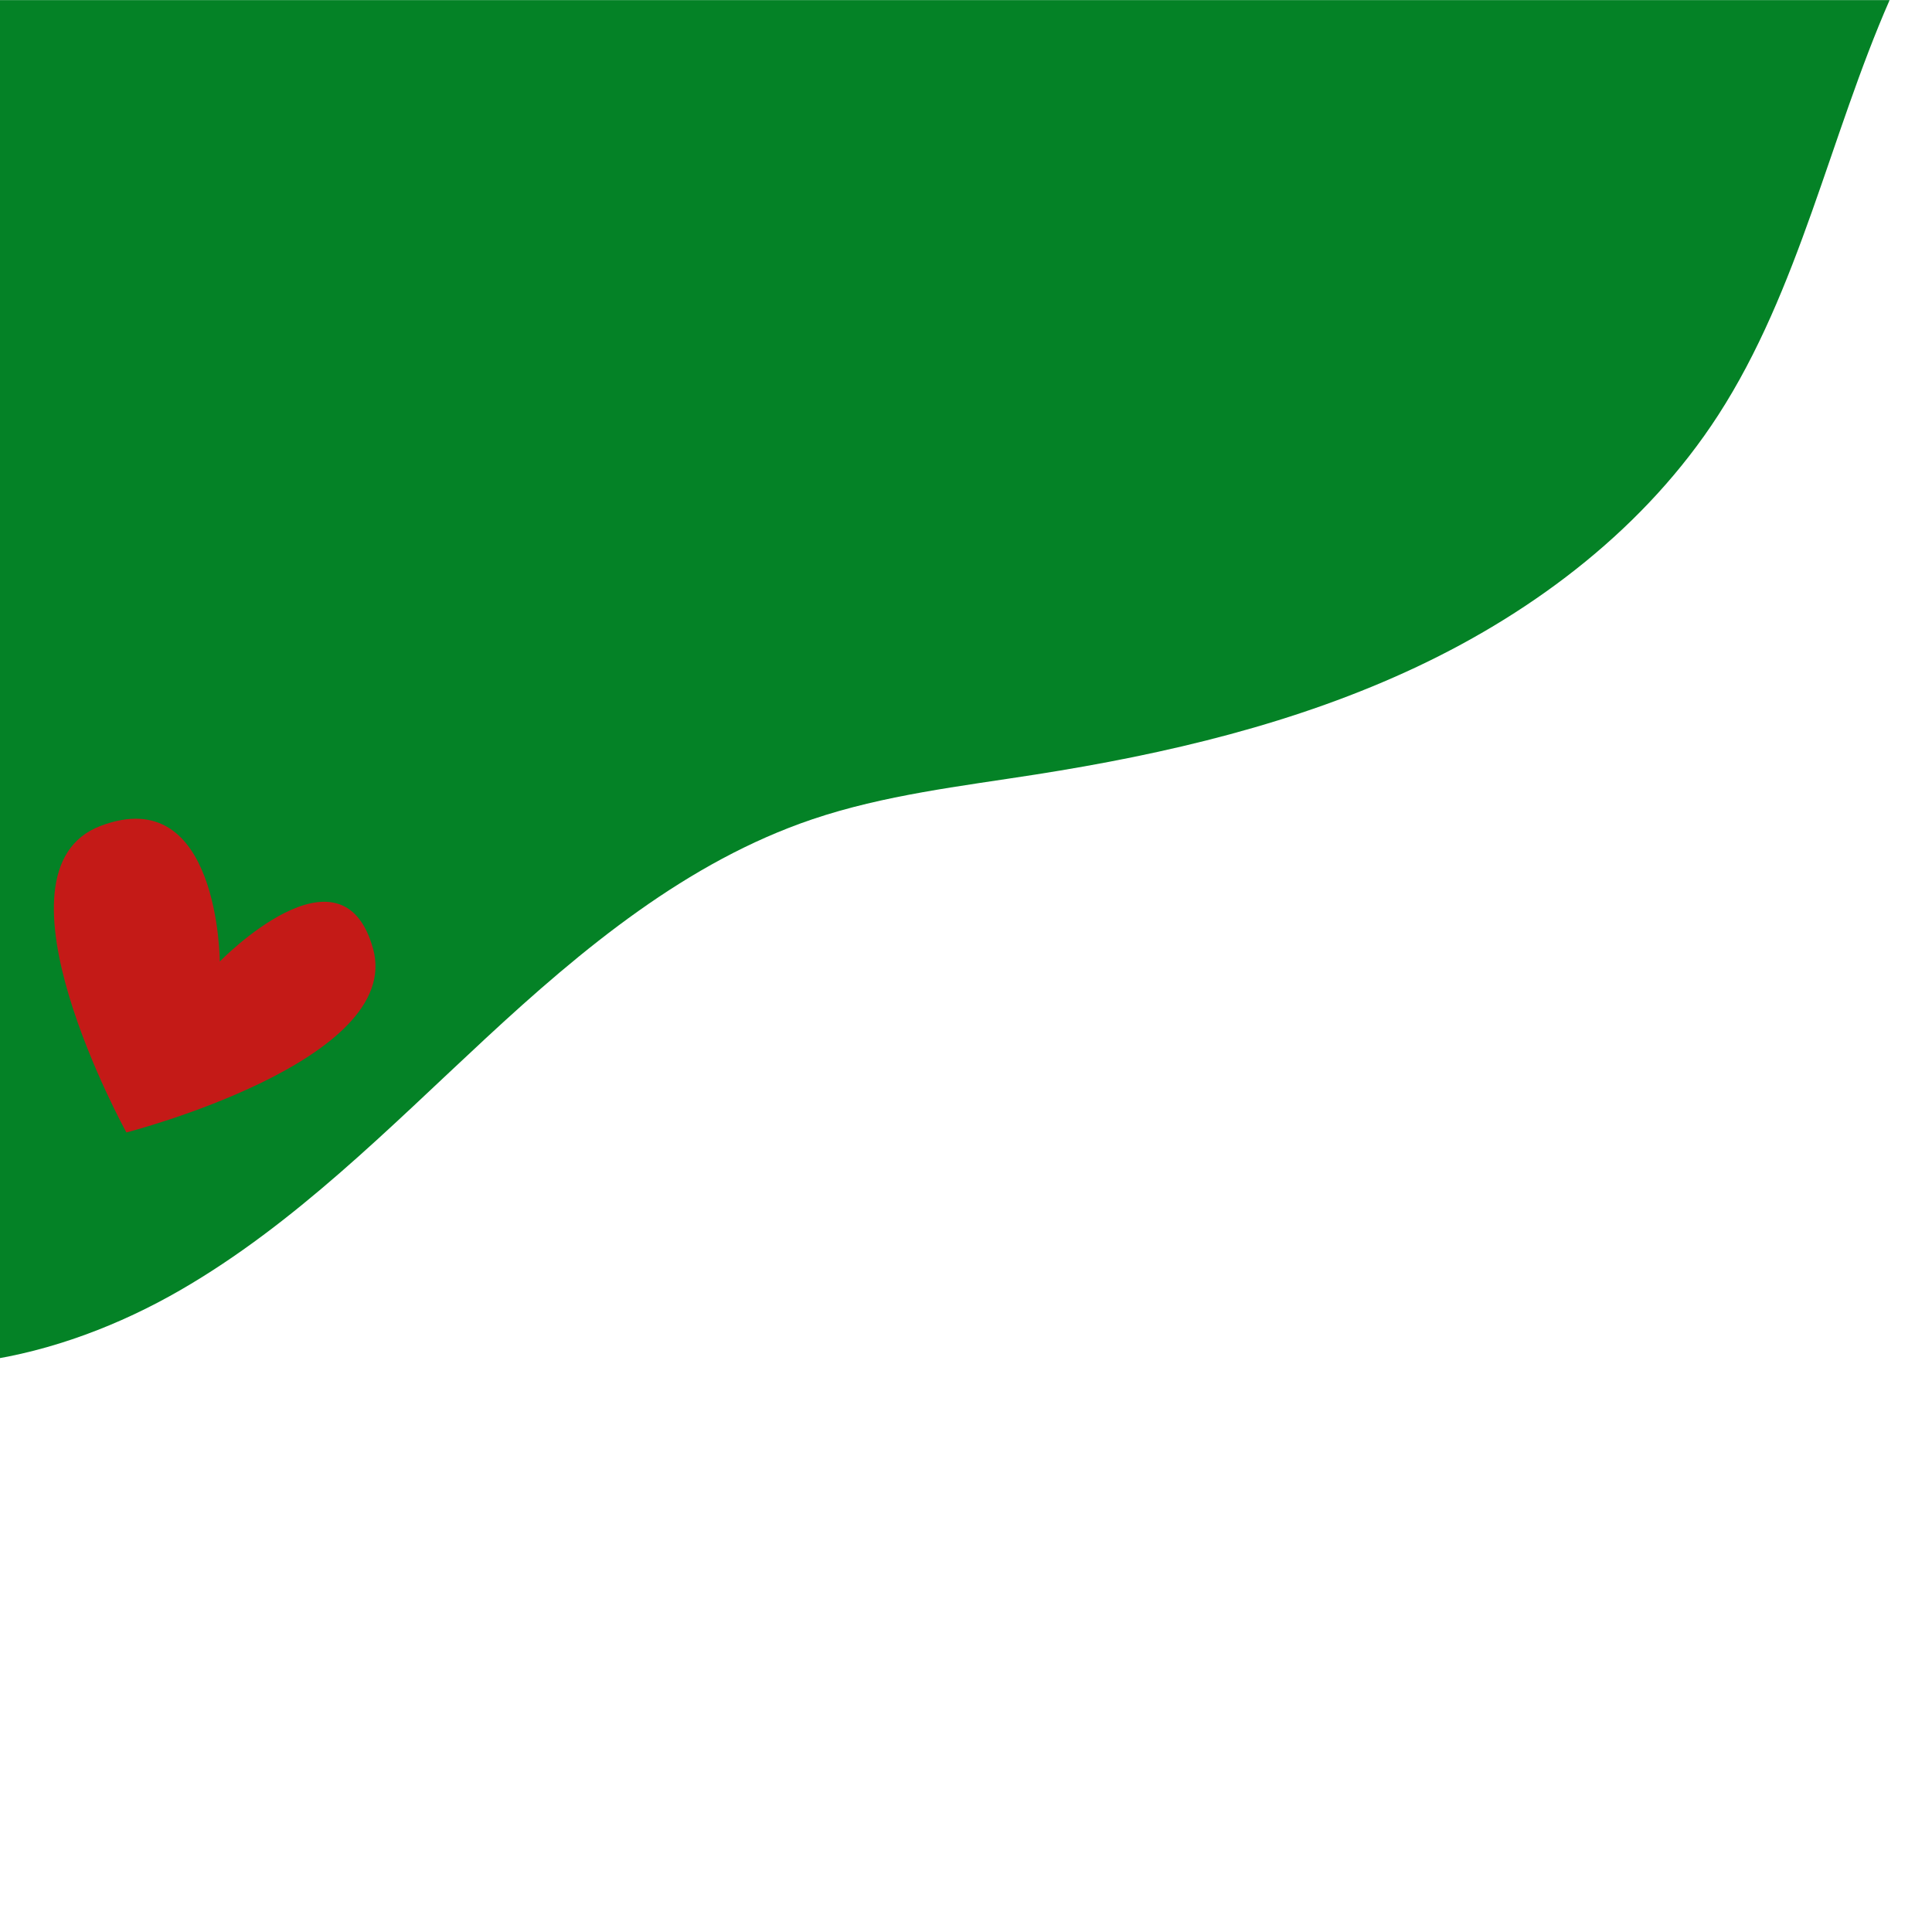 <svg xmlns="http://www.w3.org/2000/svg" xmlns:xlink="http://www.w3.org/1999/xlink" width="500" zoomAndPan="magnify" viewBox="0 0 375 375" height="500" preserveAspectRatio="xMidYMid meet" version="1.0"><defs><clipPath id="94f59f0ff6"><path d="M 0 0 L 367 0 L 367 264 L 0 264 Z M 0 0 " clip-rule="nonzero"/></clipPath><clipPath id="09129ec923"><path d="M 10 158 L 73 158 L 73 220 L 10 220 Z M 10 158 " clip-rule="nonzero"/></clipPath><clipPath id="4ca1e3c5a7"><path d="M 10.859 137.168 L 92.922 174.125 L 64.281 237.723 L -17.781 200.77 Z M 10.859 137.168 " clip-rule="nonzero"/></clipPath><clipPath id="bb76fc0a70"><path d="M 10.859 137.168 L 92.922 174.125 L 64.281 237.723 L -17.781 200.77 Z M 10.859 137.168 " clip-rule="nonzero"/></clipPath></defs><g clip-path="url(#94f59f0ff6)"><path fill="#048226" d="M 94.246 201.566 C 113.055 184.129 133.359 167.254 157.652 159.031 C 171.625 154.305 186.406 152.621 200.977 150.34 C 226.398 146.359 251.738 140.406 275.012 129.434 C 298.289 118.465 319.523 102.195 333.5 80.586 C 349.223 56.273 355.219 26.375 366.77 0.023 L -3.379 0.023 L -3.379 264.164 C 10.043 262.227 23.266 257.195 35.027 250.398 C 57.234 237.566 75.441 219 94.246 201.566 " fill-opacity="1" fill-rule="nonzero"/></g><g clip-path="url(#09129ec923)"><g clip-path="url(#4ca1e3c5a7)"><g clip-path="url(#bb76fc0a70)"><path fill="#c41a17" d="M 24.535 219.809 C 24.535 219.809 -3.48 169.031 19.527 160.309 C 42.535 151.59 42.66 186.625 42.66 186.625 C 42.66 186.625 66.332 162.305 72.406 184.121 C 78.48 205.938 24.535 219.809 24.535 219.809 Z M 24.535 219.809 " fill-opacity="1" fill-rule="nonzero"/></g></g></g></svg>